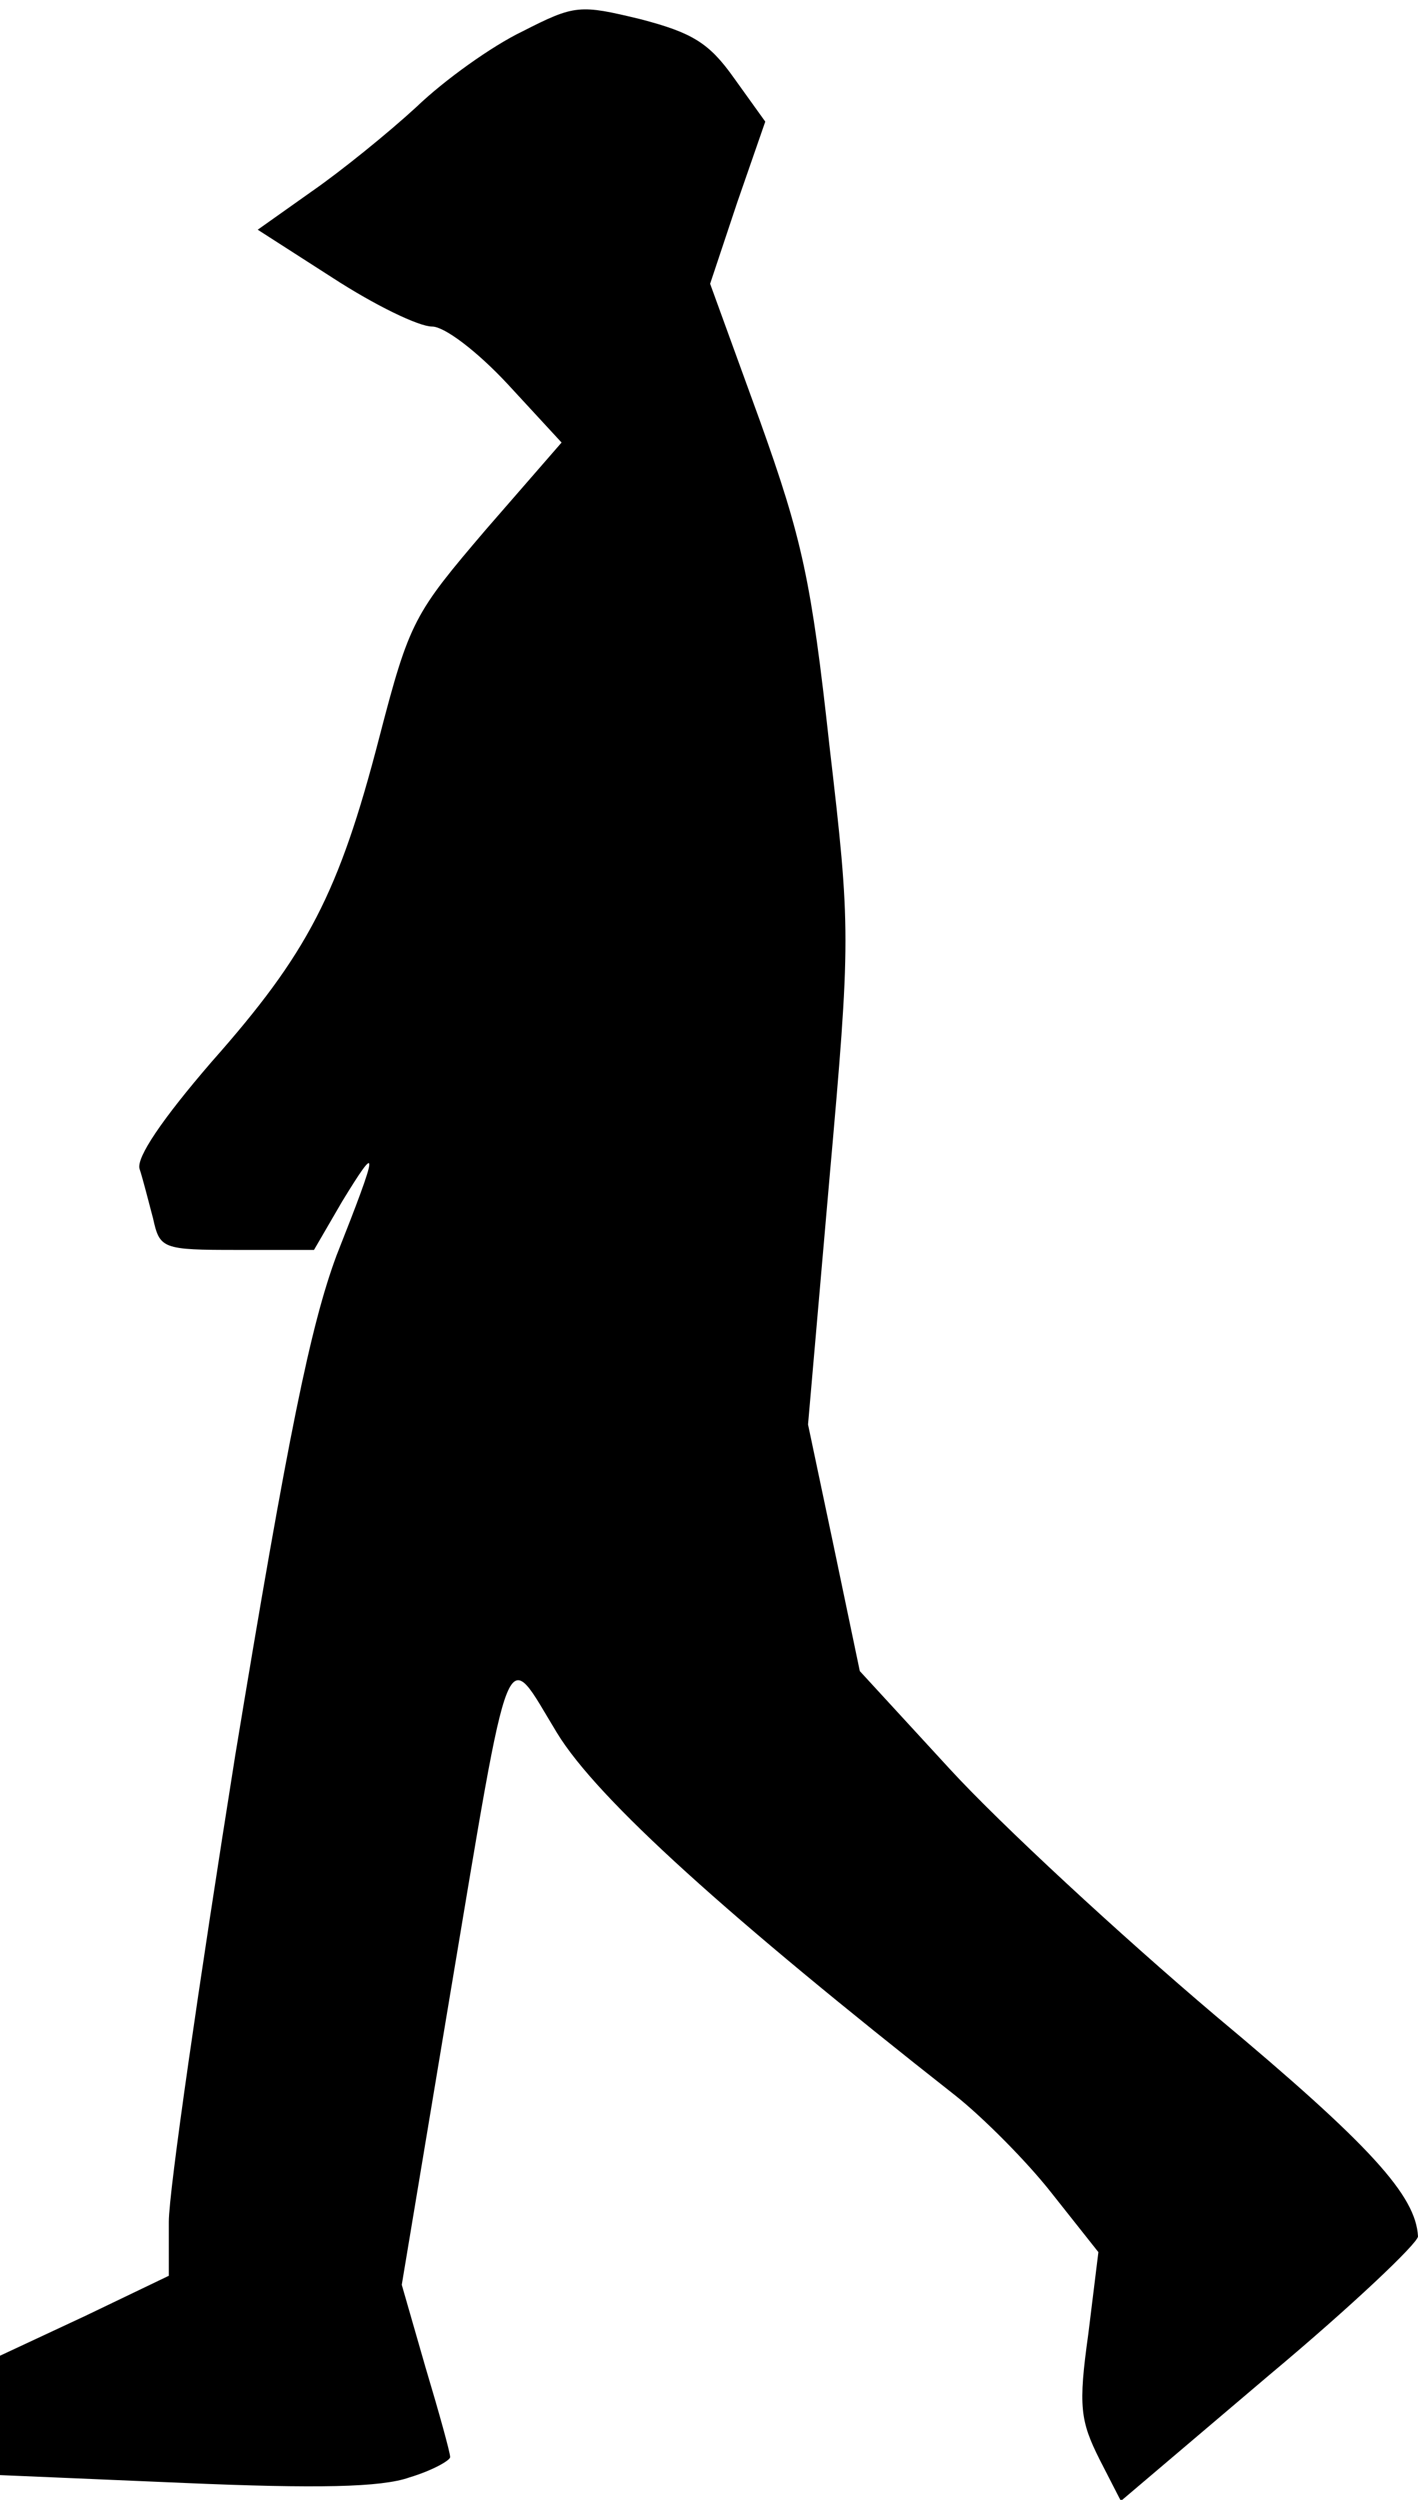 <?xml version="1.0" standalone="no"?>
<!DOCTYPE svg PUBLIC "-//W3C//DTD SVG 20010904//EN"
 "http://www.w3.org/TR/2001/REC-SVG-20010904/DTD/svg10.dtd">
<svg version="1.0" xmlns="http://www.w3.org/2000/svg"
 width="126pt" height="222pt" viewBox="0 0 126 222"
 preserveAspectRatio="xMidYMid meet">
<g transform="translate(0,222) scale(0.1,-0.1)"
fill="#000000" stroke="none">
<path fill="#000000" stroke="none" d="M464 2192 c-27 -13 -69 -43 -94 -67
-25 -23 -67 -57 -93 -75 l-48 -34 67 -43 c37 -24 76 -43 88 -43 11 0 40 -22
67 -51 l48 -52 -67 -77 c-64 -75 -68 -81 -95 -185 -36 -139 -64 -192 -149
-288 -44 -51 -67 -85 -64 -95 3 -9 8 -29 12 -44 6 -27 8 -28 75 -28 l68 0 25
43 c33 54 33 48 -5 -48 -23 -62 -43 -159 -90 -444 -32 -201 -59 -387 -59 -414
l0 -48 -75 -36 -75 -35 0 -53 0 -53 164 -7 c117 -5 175 -4 200 5 20 6 36 15
36 18 0 4 -10 40 -22 80 l-21 73 42 252 c56 334 49 315 96 238 36 -59 153
-164 354 -322 24 -19 63 -58 85 -86 l42 -53 -9 -73 c-9 -64 -7 -77 10 -111
l19 -37 132 112 c73 61 132 117 132 123 -2 36 -41 80 -180 196 -85 72 -191
170 -236 219 l-80 87 -23 110 -23 109 19 218 c19 214 19 222 0 385 -16 146
-24 183 -62 289 l-44 121 24 72 25 72 -28 39 c-22 31 -37 40 -83 52 -54 13
-58 13 -105 -11z"/>
</g>
</svg>
